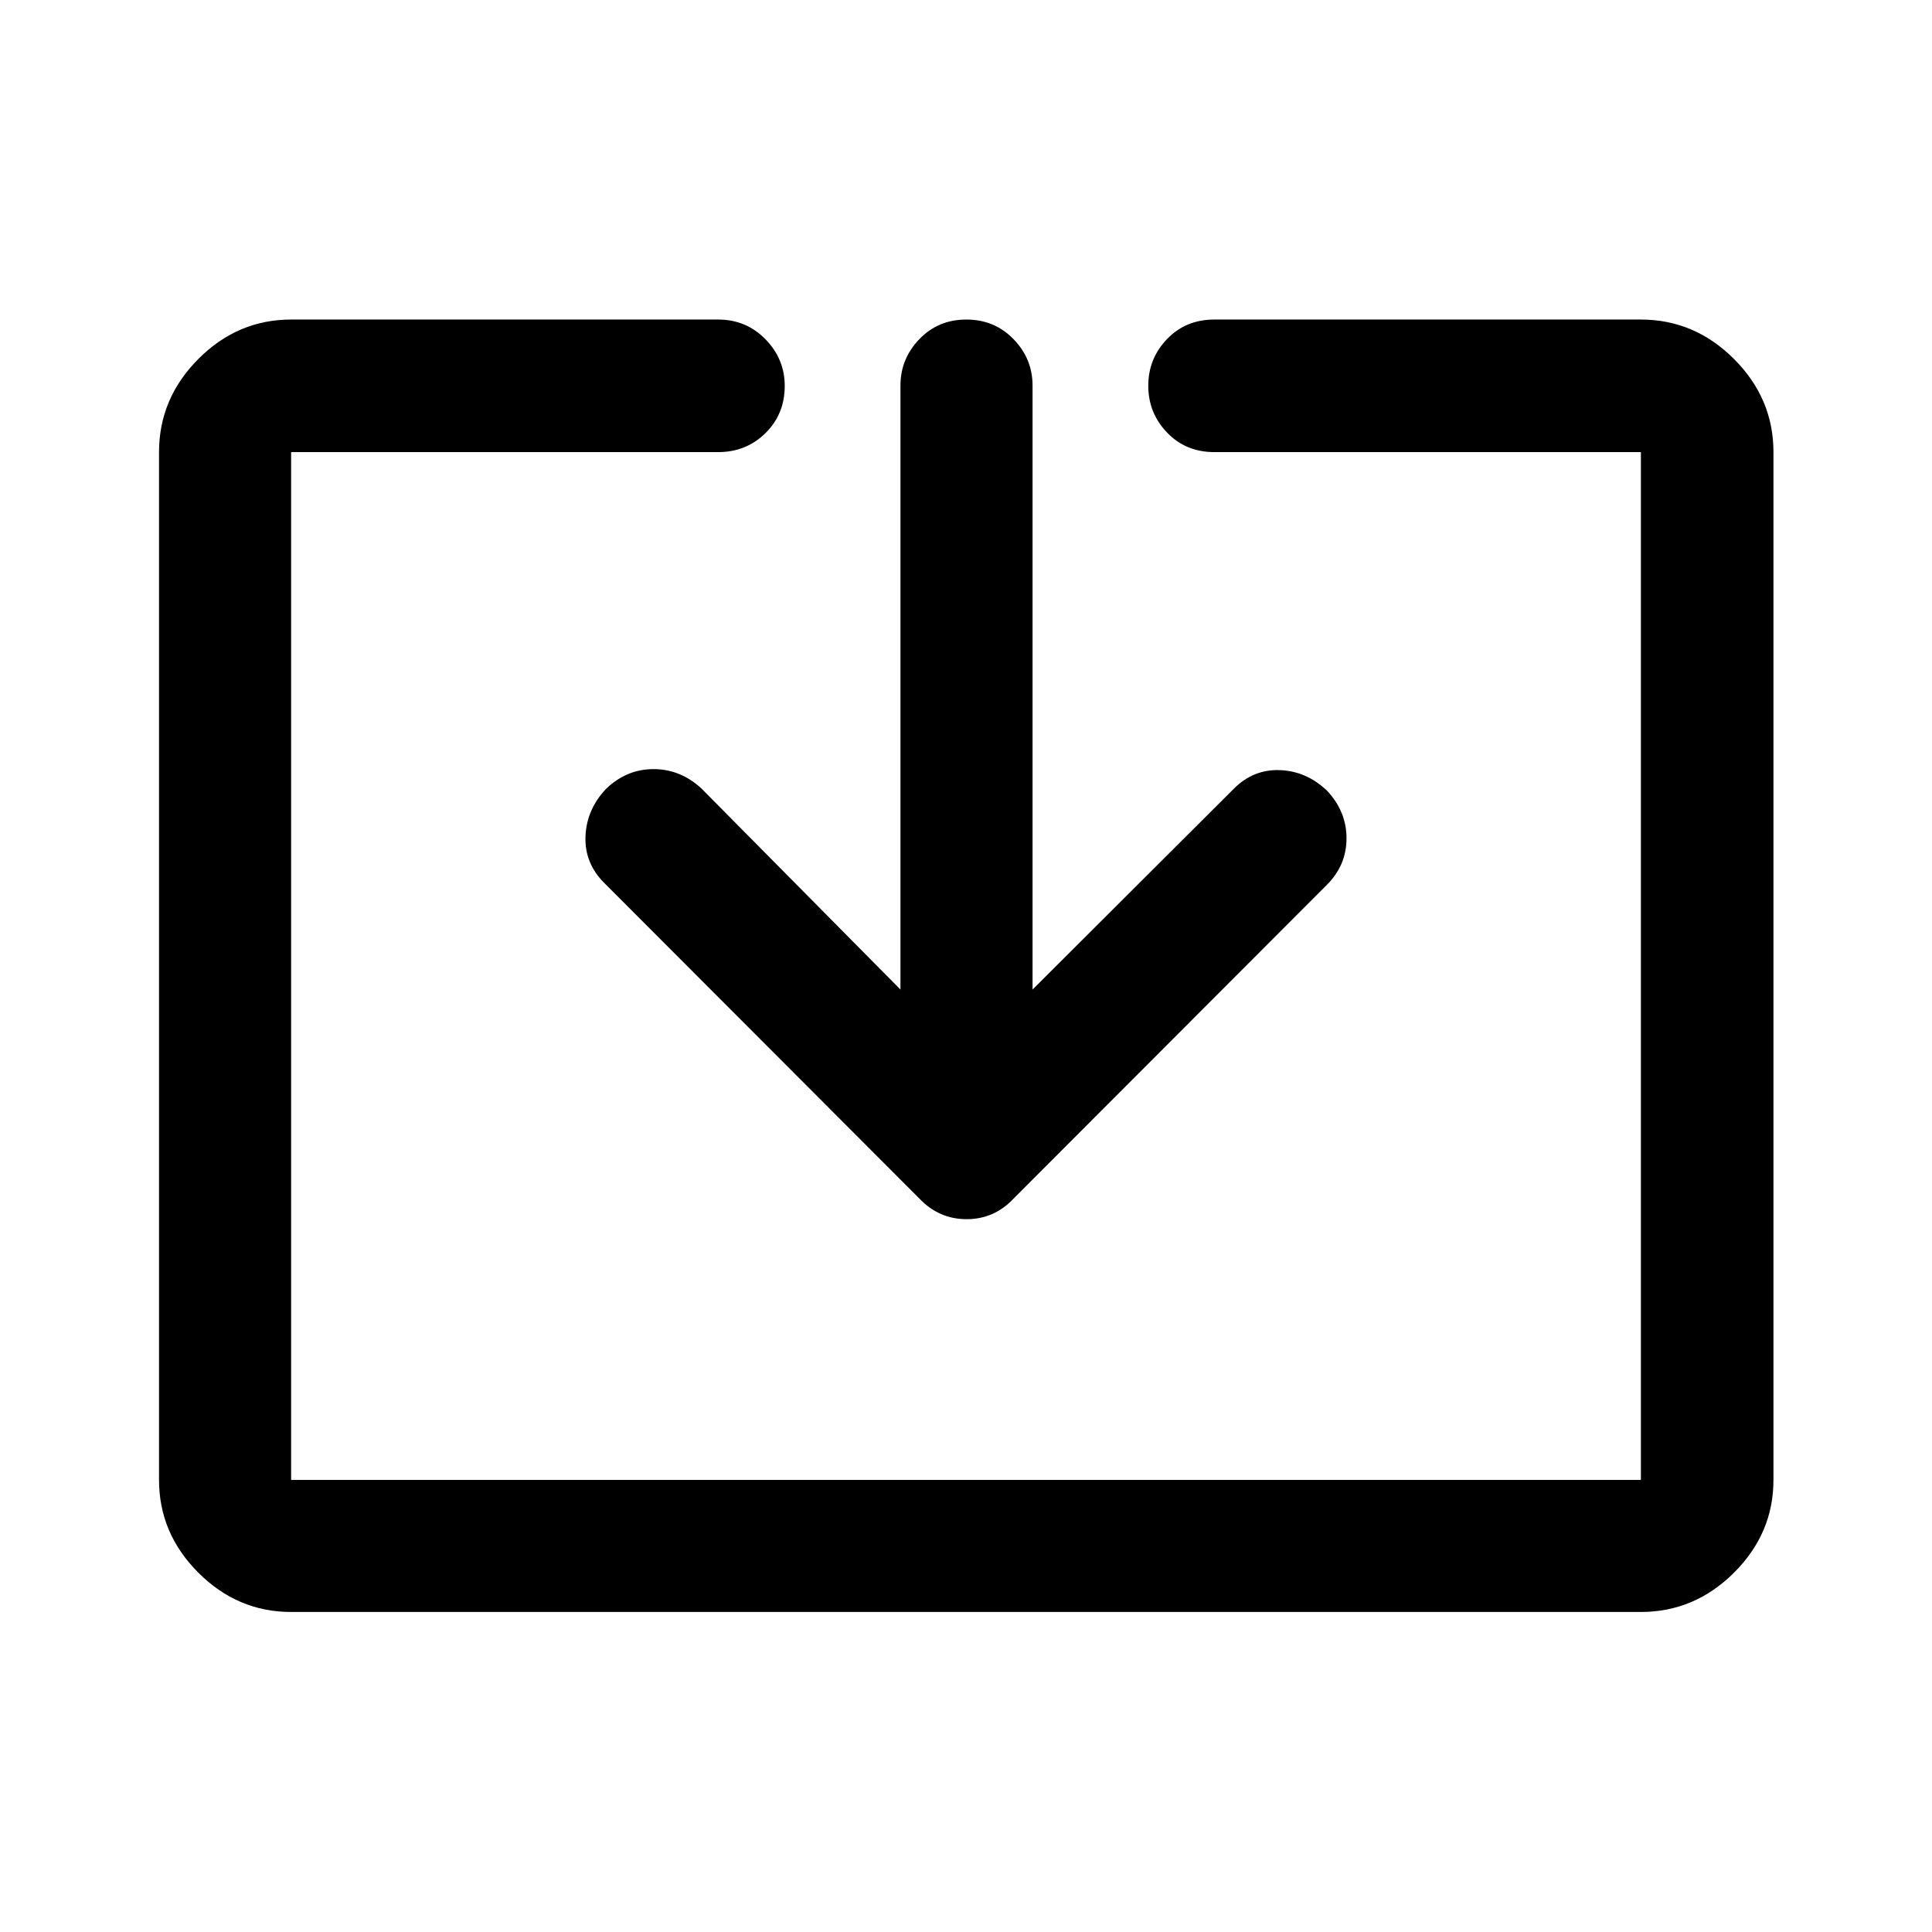 <svg xmlns="http://www.w3.org/2000/svg" height="48" viewBox="0 -960 960 960" width="48"><path d="M144.65-159.02q-26.57 0-46.1-19.53t-19.53-46.1v-510.7q0-26.66 19.53-46.27 19.53-19.6 46.1-19.6h212.22q13.92 0 23.49 9.8 9.57 9.8 9.57 23.2 0 13.98-9.57 23.43-9.57 9.44-23.49 9.44H144.65v510.7h670.7v-510.7H603.37q-14.16 0-23.48-9.73t-9.32-23.24q0-13.51 9.32-23.2 9.32-9.7 23.48-9.7h211.98q26.66 0 46.27 19.6 19.6 19.61 19.6 46.27v510.7q0 26.57-19.6 46.1-19.61 19.53-46.27 19.53h-670.7ZM447.43-468.3v-300.11q0-13.32 9.38-23.06 9.37-9.75 23.37-9.75 13.99 0 23.44 9.75 9.45 9.74 9.45 23.06v300.11l100.06-99.83q9.7-9.7 22.87-9.2 13.17.5 23.37 10.2 9.7 10.32 9.7 23.68t-9.7 23.06l-155.76 156q-9.6 10.19-23.31 10.19-13.71 0-23.41-10.19L300.2-521.32q-9.77-9.77-9.27-23.08.5-13.31 10.2-23.61 10.2-9.82 23.62-9.82 13.42 0 23.86 9.7l98.82 99.83Z"/></svg>